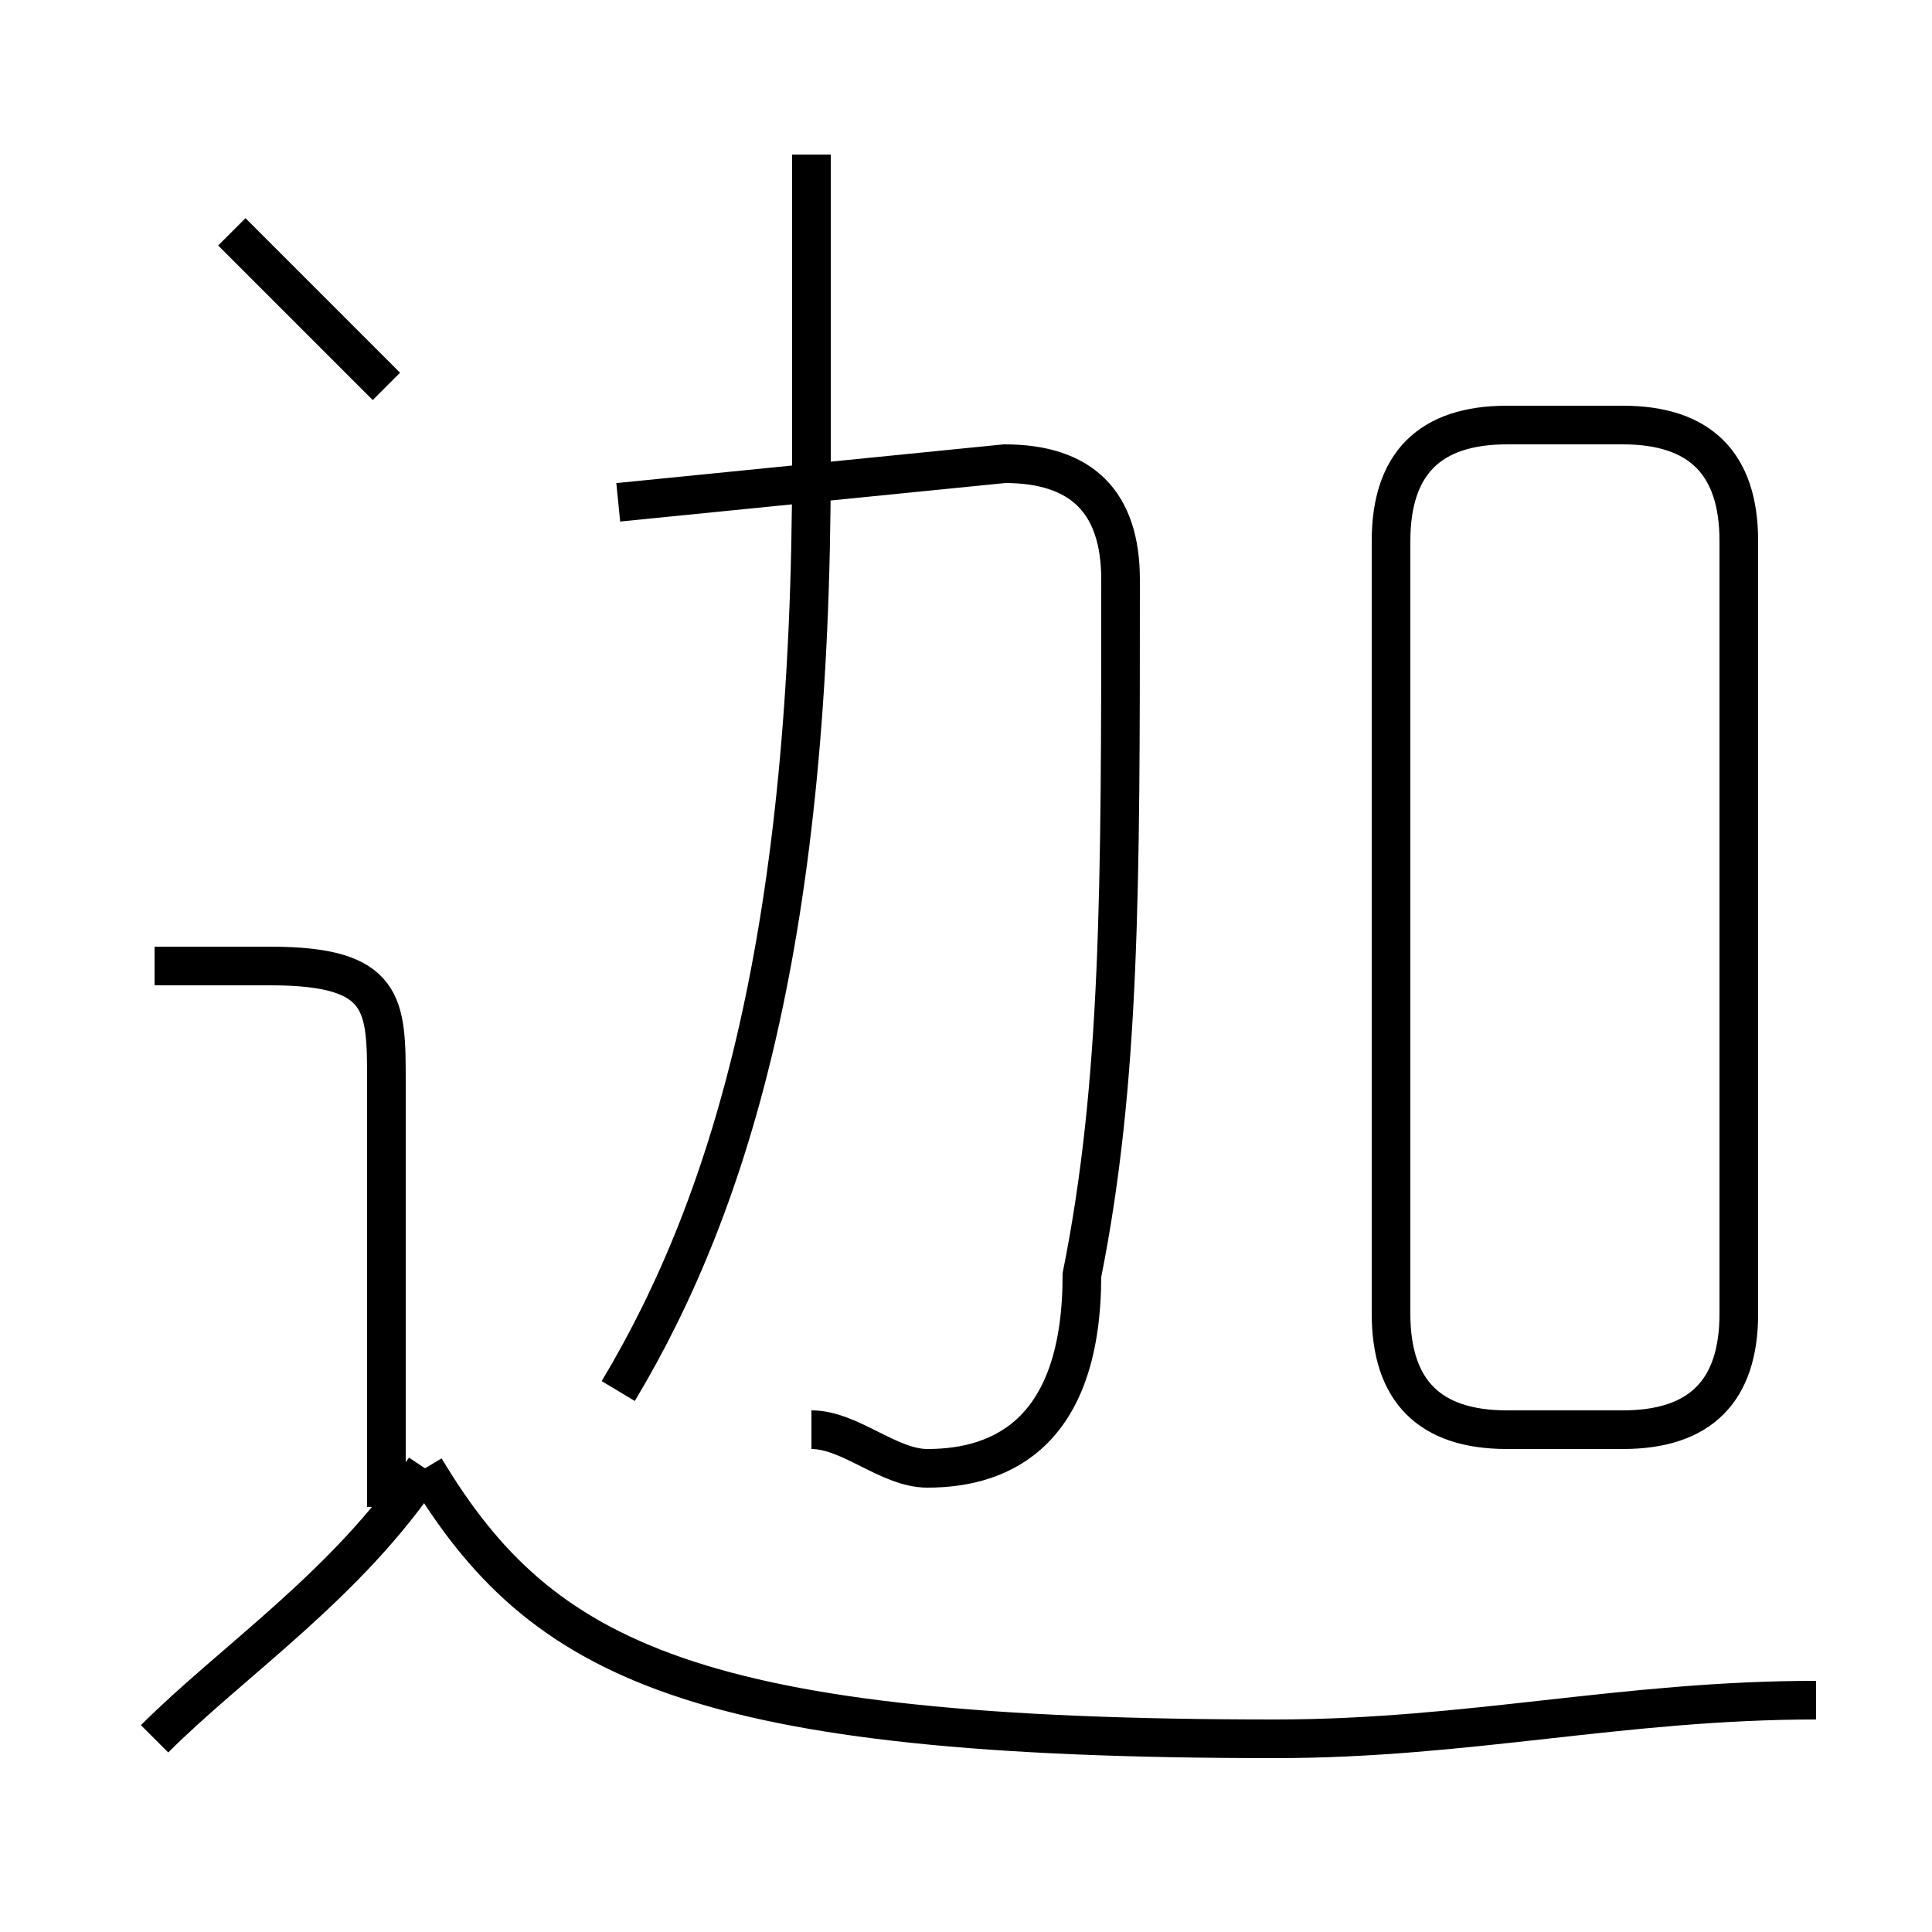 <?xml version='1.0' encoding='utf8'?>
<svg viewBox="0.0 -6.0 50.0 50.0" version="1.1" xmlns="http://www.w3.org/2000/svg">
<rect x="0.0" y="-6.0" width="50.0" height="50.0" fill="#808080" stroke="none"/>
<rect x="-1000" y="-1000" width="2000" height="2000" stroke="white" fill="white"/>
<g style="fill:white;stroke:#000000;  stroke-width:1">
<path d="M 21 -7 C 22 -7 23 -6 24 -6 C 26 -6 28 -7 28 -11 C 29 -16 29 -21 29 -29 C 29 -31 28 -32 26 -32 L 16 -31 M 4 1 C 6 -1 9 -3 11 -6 M 10 -5 L 10 -16 C 10 -18 10 -19 7 -19 L 4 -19 M 47 0 C 42 0 38 1 33 1 C 18 1 14 -1 11 -6 M 16 -8 C 19 -13 21 -20 21 -32 L 21 -40 M 10 -34 C 9 -35 8 -36 6 -38 M 39 -7 L 42 -7 C 44 -7 45 -8 45 -10 L 45 -30 C 45 -32 44 -33 42 -33 L 39 -33 C 37 -33 36 -32 36 -30 L 36 -10 C 36 -8 37 -7 39 -7 Z" transform="translate(0.0 38.0)" />
</g>
</svg>